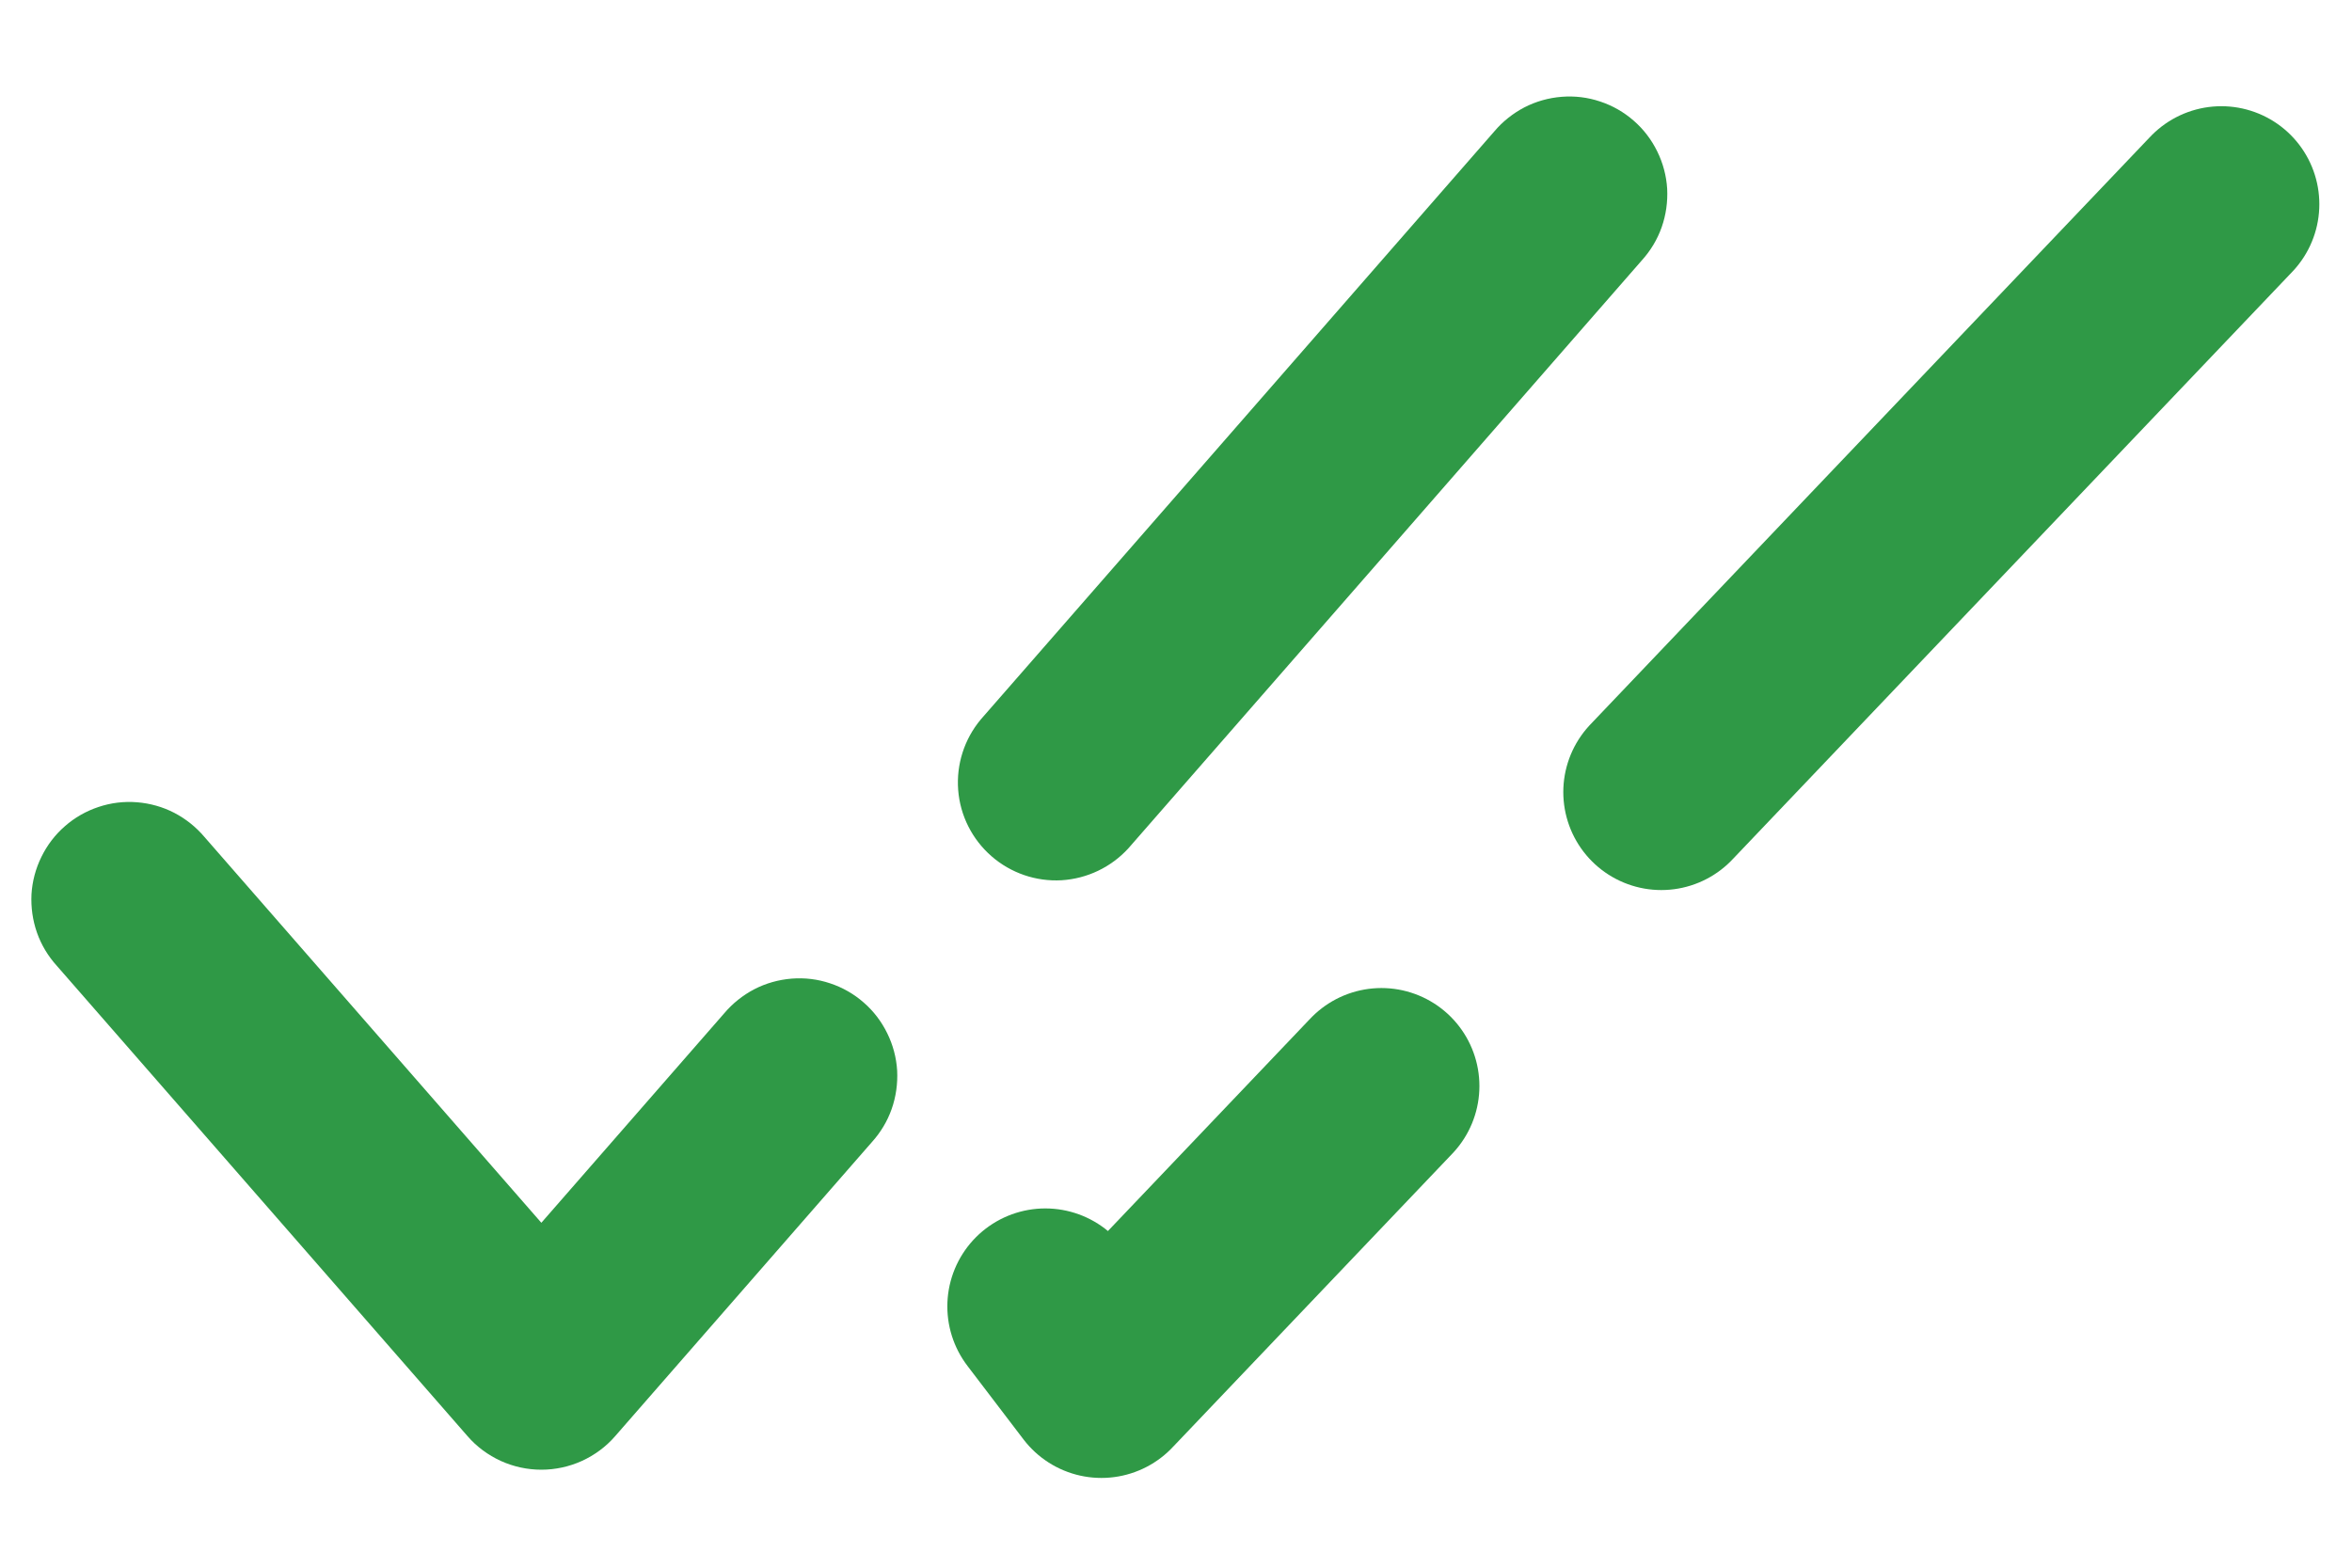 <svg width="18" height="12" viewBox="0 0 18 12" fill="none" xmlns="http://www.w3.org/2000/svg">
<path d="M1.565 6.407C1.501 6.331 1.422 6.268 1.334 6.222C1.245 6.176 1.148 6.149 1.049 6.141C0.949 6.133 0.849 6.145 0.754 6.177C0.66 6.208 0.572 6.258 0.497 6.324C0.422 6.389 0.361 6.469 0.317 6.559C0.273 6.648 0.247 6.746 0.241 6.845C0.236 6.945 0.25 7.045 0.283 7.139C0.316 7.233 0.368 7.319 0.435 7.393L1.565 6.407ZM4.143 10.5L3.578 10.993C3.648 11.074 3.735 11.138 3.833 11.183C3.93 11.227 4.036 11.25 4.143 11.25C4.25 11.25 4.356 11.227 4.453 11.183C4.551 11.138 4.638 11.074 4.708 10.993L4.143 10.5ZM12.565 1.993C12.632 1.919 12.684 1.833 12.717 1.739C12.75 1.645 12.764 1.545 12.759 1.445C12.753 1.346 12.727 1.248 12.683 1.159C12.639 1.069 12.578 0.989 12.503 0.924C12.428 0.858 12.34 0.808 12.246 0.777C12.151 0.745 12.051 0.733 11.951 0.741C11.852 0.749 11.755 0.776 11.666 0.822C11.578 0.868 11.499 0.931 11.435 1.007L12.565 1.993ZM7.506 5.507C7.38 5.658 7.318 5.851 7.333 6.047C7.348 6.243 7.44 6.425 7.588 6.554C7.736 6.683 7.928 6.749 8.124 6.738C8.32 6.726 8.504 6.638 8.636 6.493L7.506 5.507ZM6.672 8.743C6.739 8.669 6.791 8.583 6.824 8.489C6.857 8.395 6.871 8.295 6.866 8.195C6.86 8.096 6.834 7.998 6.79 7.909C6.746 7.819 6.685 7.739 6.61 7.674C6.535 7.608 6.447 7.558 6.353 7.527C6.258 7.495 6.158 7.483 6.058 7.491C5.959 7.499 5.862 7.526 5.773 7.572C5.685 7.618 5.606 7.681 5.542 7.757L6.672 8.743ZM0.435 7.393L3.578 10.993L4.708 10.007L1.565 6.407L0.435 7.393ZM4.708 10.993L6.672 8.743L5.542 7.757L3.578 10.007L4.708 10.993ZM8.636 6.493L10.601 4.243L9.471 3.257L7.506 5.507L8.636 6.493ZM10.601 4.243L12.565 1.993L11.435 1.007L9.471 3.257L10.601 4.243Z" fill="#2F9946"/>
<path d="M17 1.563L12.714 6.063M8 10L8.429 10.563L10.572 8.313" stroke="#2F9946" stroke-width="1.5" stroke-linecap="round" stroke-linejoin="round"/>
</svg>
